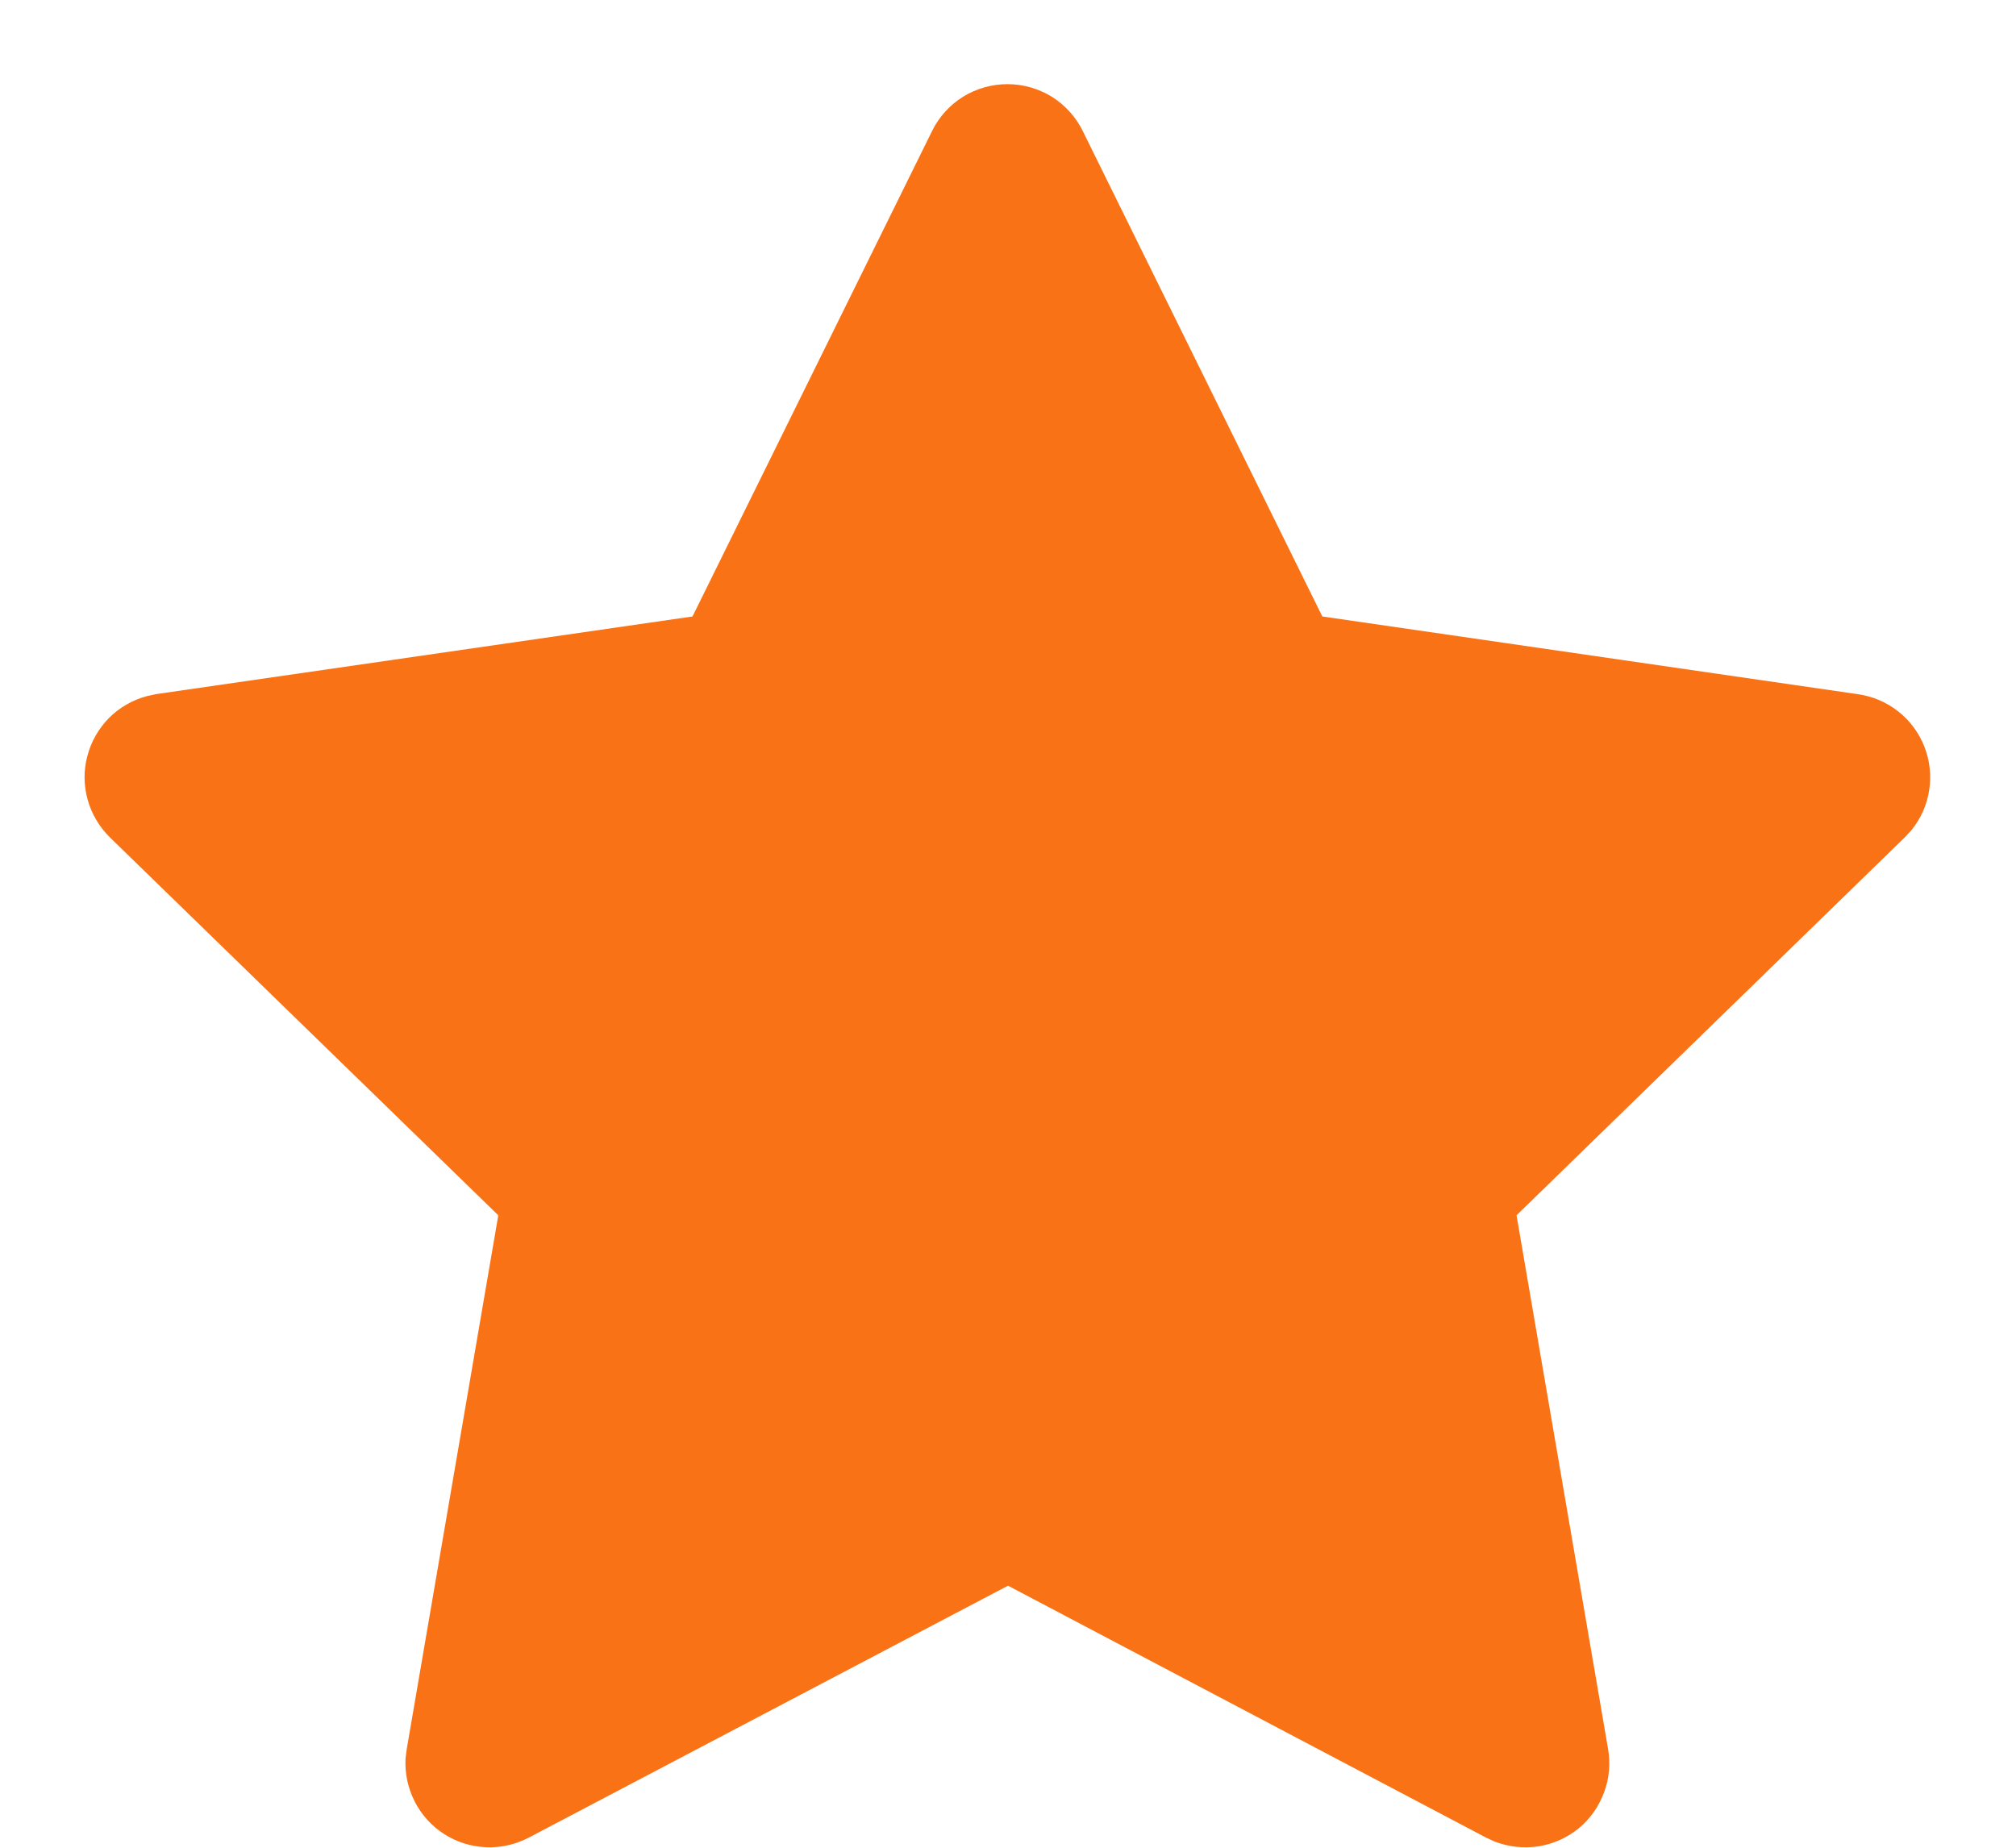 <svg width="12" height="11" viewBox="0 0 12 11" fill="none" xmlns="http://www.w3.org/2000/svg">
<path d="M4.122 3.67L0.931 4.132L0.875 4.144C0.789 4.167 0.711 4.212 0.649 4.274C0.587 4.337 0.542 4.415 0.52 4.501C0.497 4.586 0.498 4.676 0.522 4.762C0.546 4.847 0.592 4.924 0.655 4.986L2.966 7.235L2.421 10.413L2.414 10.468C2.409 10.556 2.428 10.645 2.468 10.724C2.508 10.803 2.568 10.87 2.643 10.918C2.717 10.966 2.803 10.993 2.892 10.997C2.98 11.001 3.068 10.981 3.147 10.94L6 9.44L8.846 10.94L8.896 10.963C8.979 10.995 9.068 11.005 9.156 10.992C9.244 10.978 9.326 10.942 9.395 10.886C9.464 10.83 9.516 10.756 9.547 10.673C9.579 10.59 9.587 10.5 9.572 10.413L9.027 7.235L11.338 4.985L11.377 4.943C11.433 4.874 11.47 4.792 11.483 4.705C11.497 4.618 11.487 4.528 11.455 4.446C11.423 4.364 11.37 4.291 11.3 4.236C11.231 4.181 11.149 4.146 11.061 4.133L7.871 3.67L6.445 0.78C6.404 0.696 6.34 0.626 6.261 0.576C6.181 0.527 6.09 0.501 5.997 0.501C5.903 0.501 5.812 0.527 5.732 0.576C5.653 0.626 5.589 0.696 5.548 0.78L4.122 3.67Z" fill="#F97316"/>
</svg>
